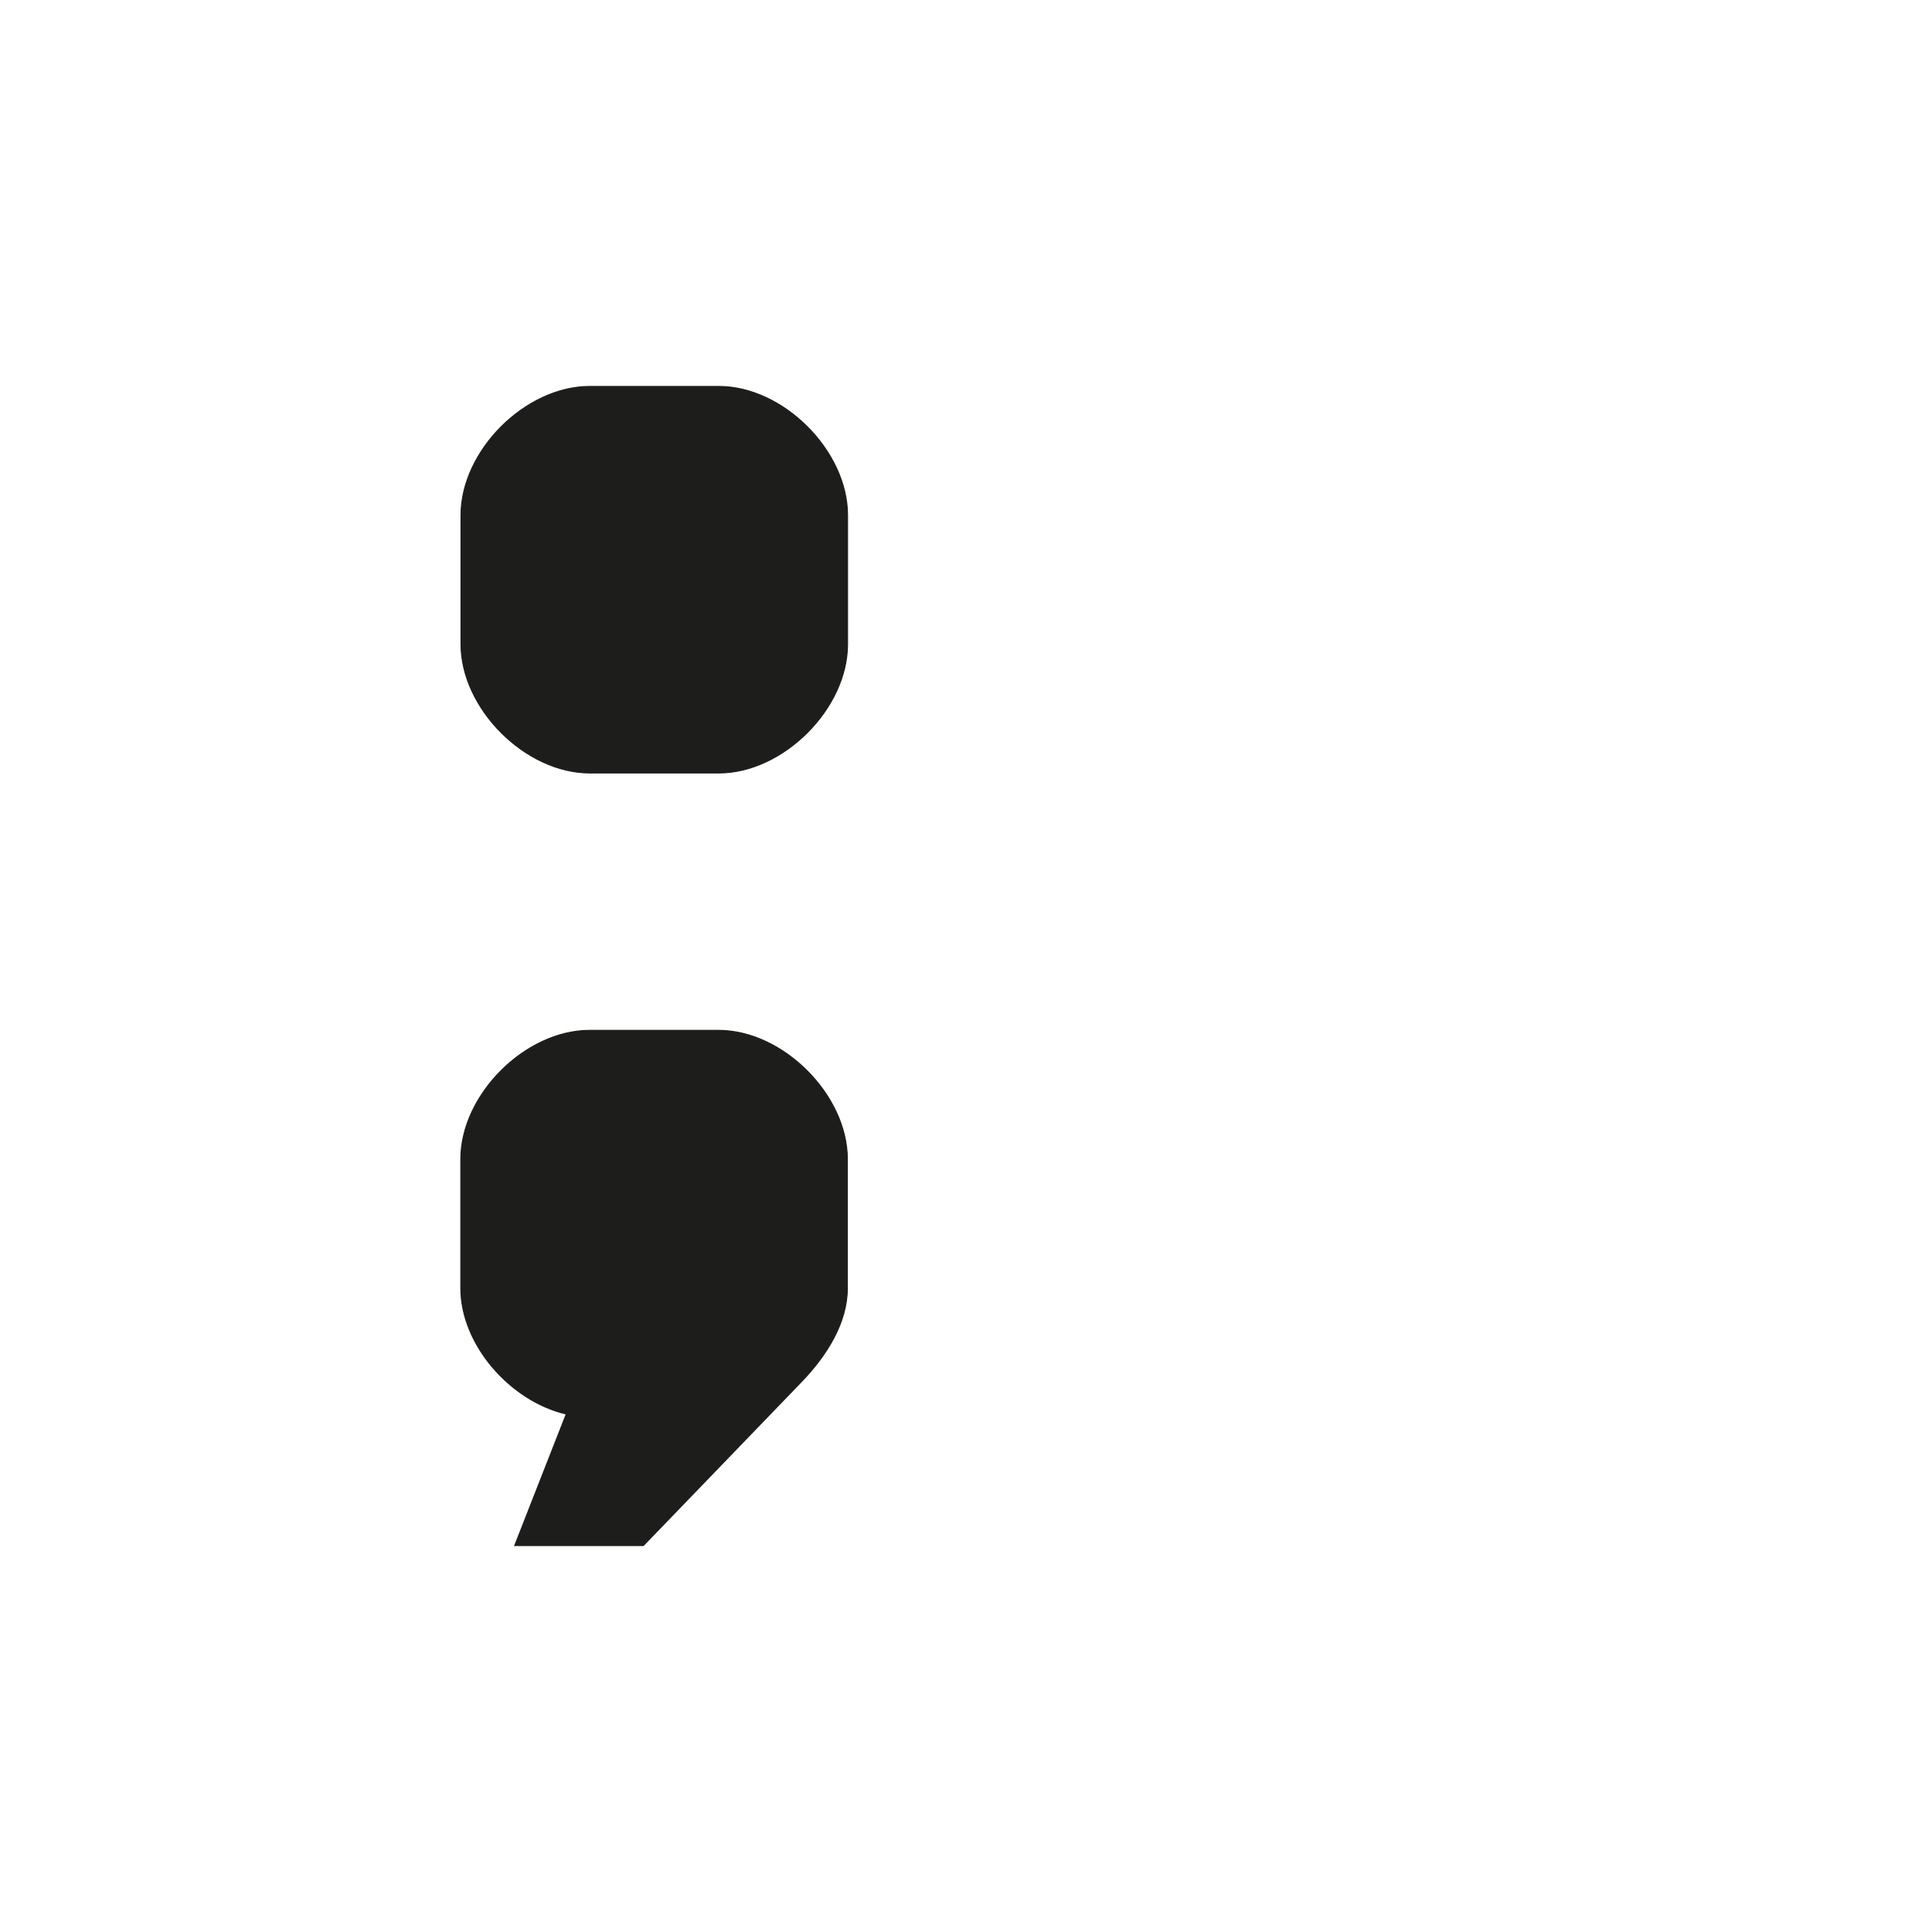 <?xml version="1.0" encoding="utf-8"?>
<!-- Generator: Adobe Illustrator 19.2.1, SVG Export Plug-In . SVG Version: 6.00 Build 0)  -->
<svg version="1.1" id="Calque_1" xmlns="http://www.w3.org/2000/svg" xmlns:xlink="http://www.w3.org/1999/xlink" x="0px" y="0px"
	 viewBox="0 0 1000 1000" style="enable-background:new 0 0 1000 1000;" xml:space="preserve">
<style type="text/css">
	.st0{fill:#1D1D1B;stroke:#1D1D1B;stroke-width:0.5;stroke-miterlimit:10;}
</style>
<path class="st0" d="M238.6,266.7v66.7c0,33.3,33.3,66.7,66.7,66.7h66.7c33.3,0,66.7-33.3,66.7-66.7v-66.7
	c0-33.3-33.3-66.7-66.7-66.7h-66.7C271.9,200,238.6,233.3,238.6,266.7z"/>
<path class="st0" d="M371.9,533.3h-66.7c-33.3,0-66.7,33.3-66.7,66.7v66.7c0,29.3,25.7,58.5,54.6,65.2L266.4,800H333
	c0,0,0,0,81.8-84.8c13.2-13.7,23.8-30.6,23.8-48.5V600C438.6,566.7,405.2,533.3,371.9,533.3z"/>
</svg>

